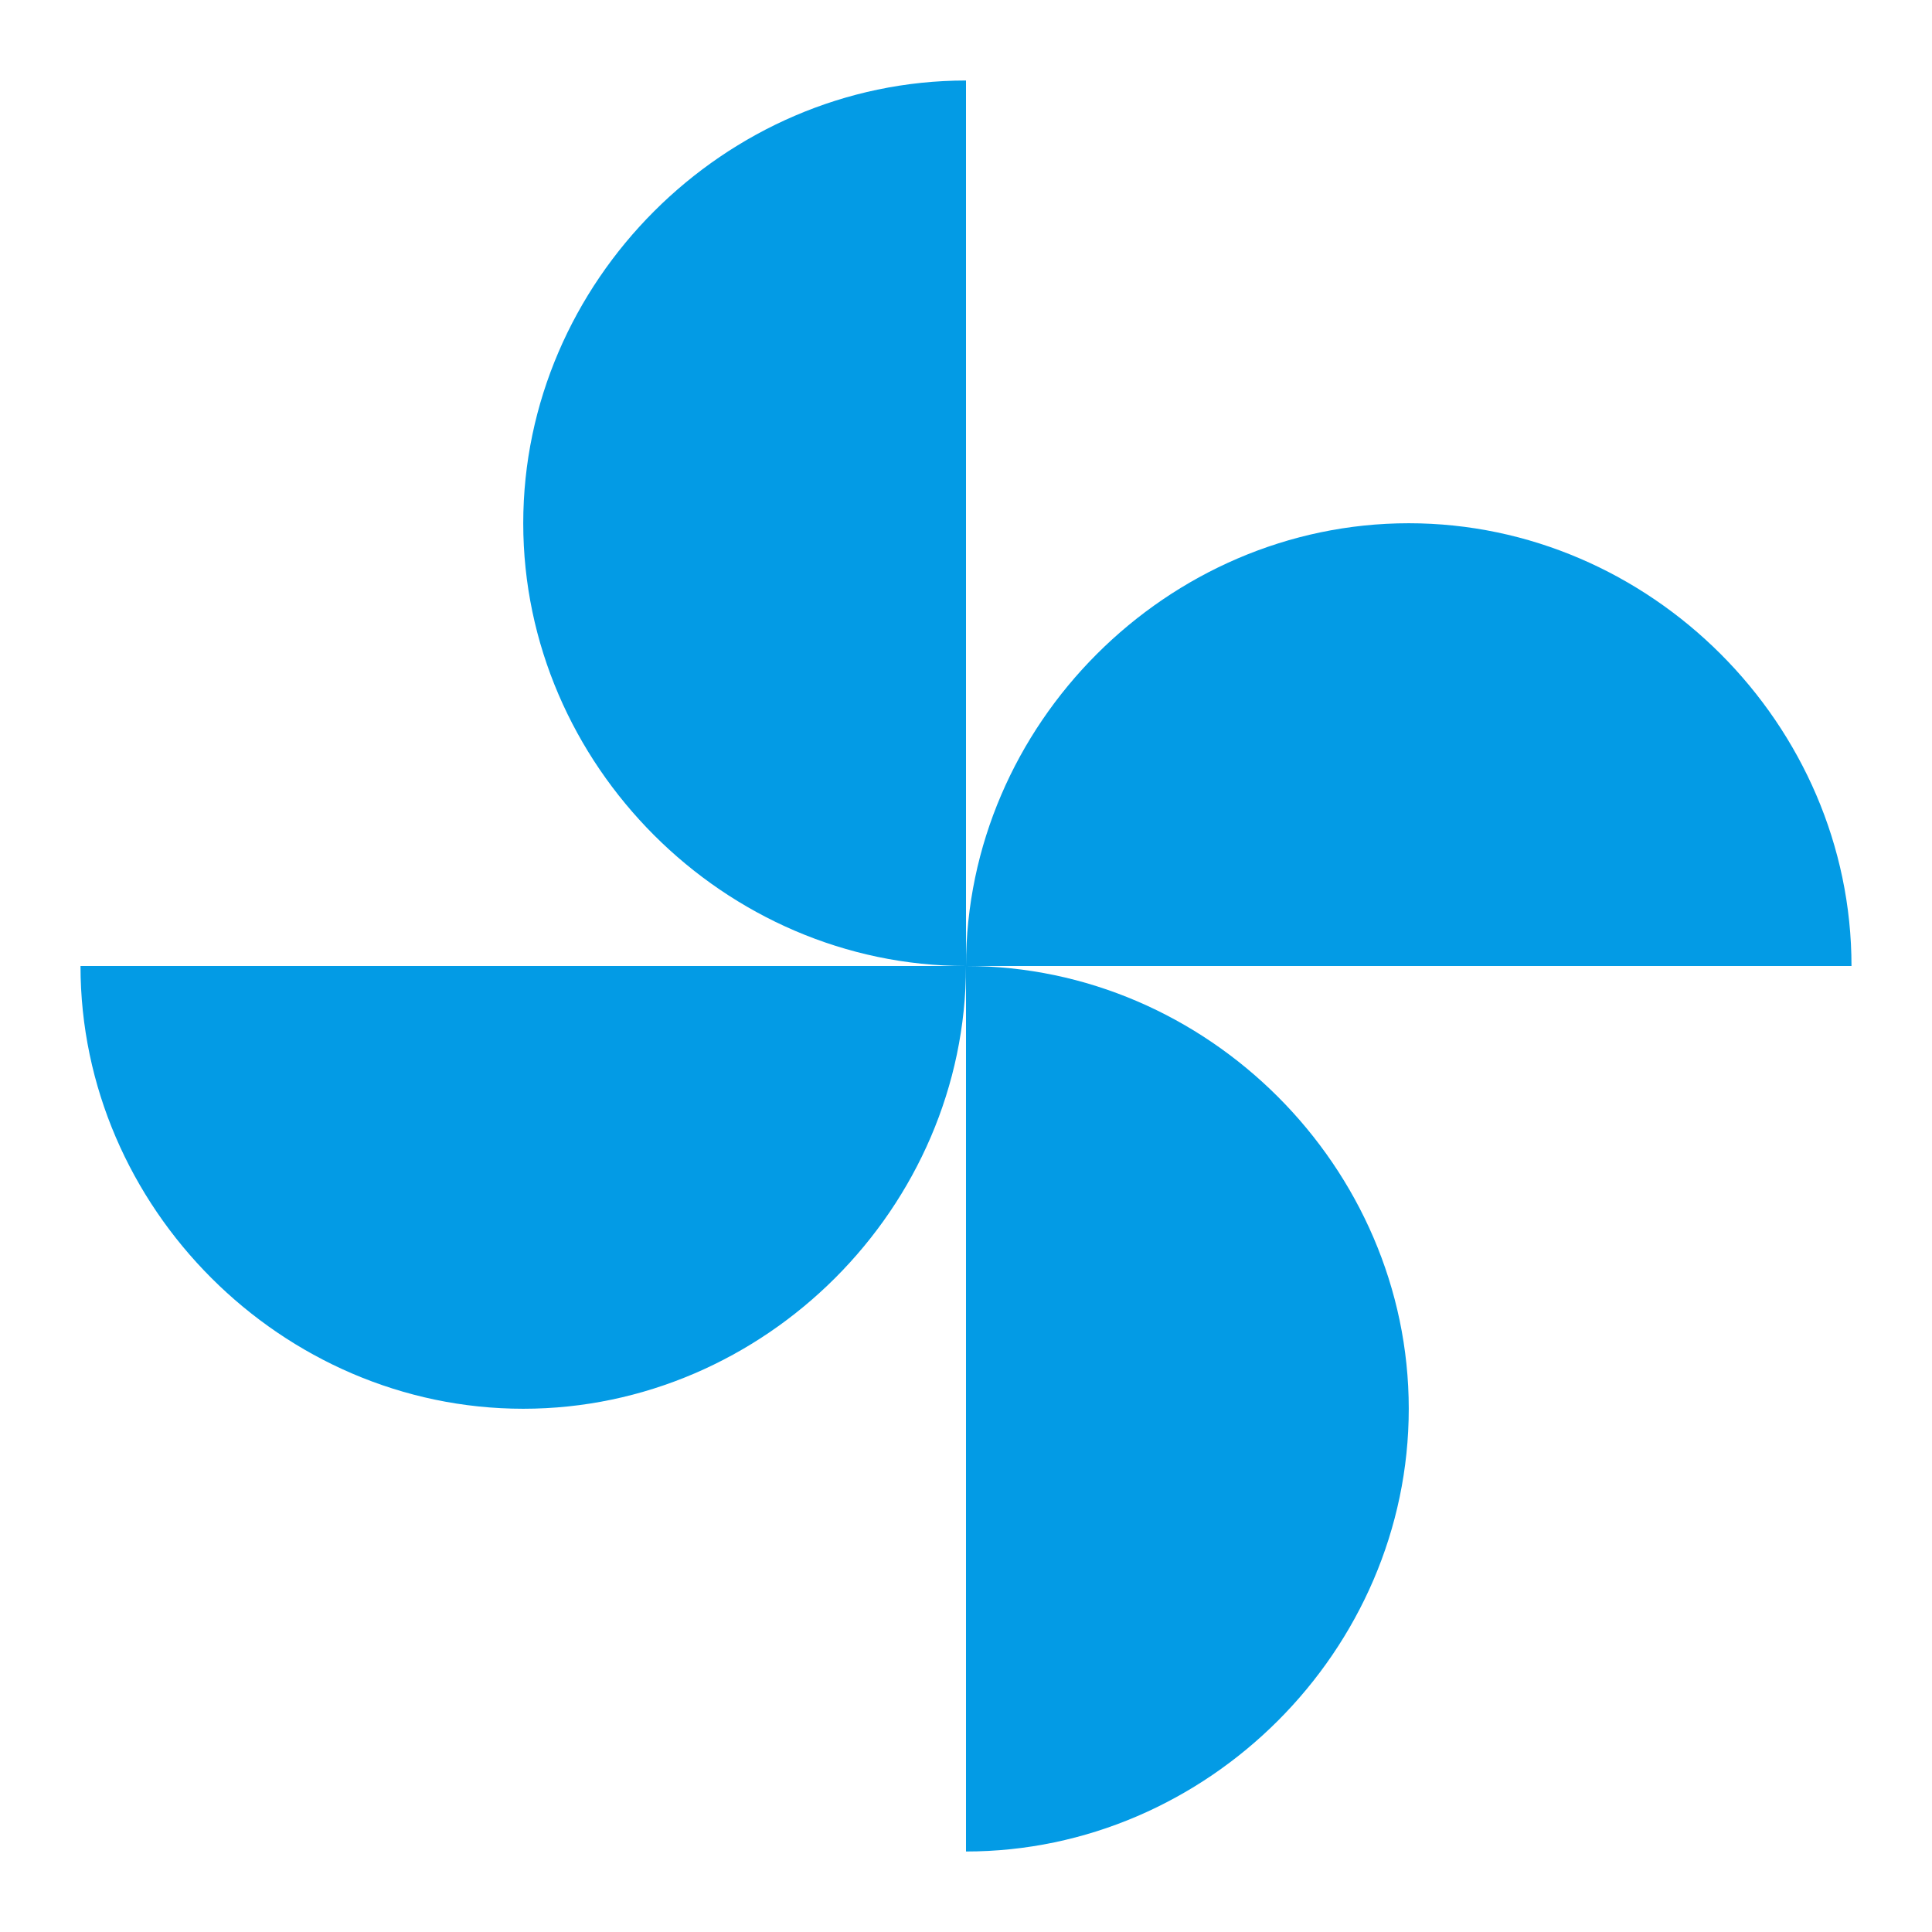 <svg version="1.1" xmlns="http://www.w3.org/2000/svg" xmlns:xlink="http://www.w3.org/1999/xlink" viewBox="0,0,1024,1024">
	<!-- Color names: teamapps-color-1 -->
	<desc>toys icon - Licensed under Apache License v2.0 (http://www.apache.org/licenses/LICENSE-2.0) - Created with Iconfu.com - Derivative work of Material icons (Copyright Google Inc.)</desc>
	<g fill="none" fill-rule="nonzero" style="mix-blend-mode: normal">
		<g color="#039be5" class="teamapps-color-1">
			<path d="M277.33,277.33c0,-128 106.67,-234.66 234.67,-234.66v469.33c0,-128 106.67,-234.67 234.67,-234.67c128,0 234.66,106.67 234.66,234.67h-469.33c0,128 -106.67,234.67 -234.67,234.67c-128,0 -234.66,-106.67 -234.66,-234.67h469.33c128,0 234.67,106.67 234.67,234.67c0,128 -106.67,234.66 -234.67,234.66v-469.33c-128,0 -234.67,-106.67 -234.67,-234.67z" fill="currentColor"/>
		</g>
	</g>
</svg>